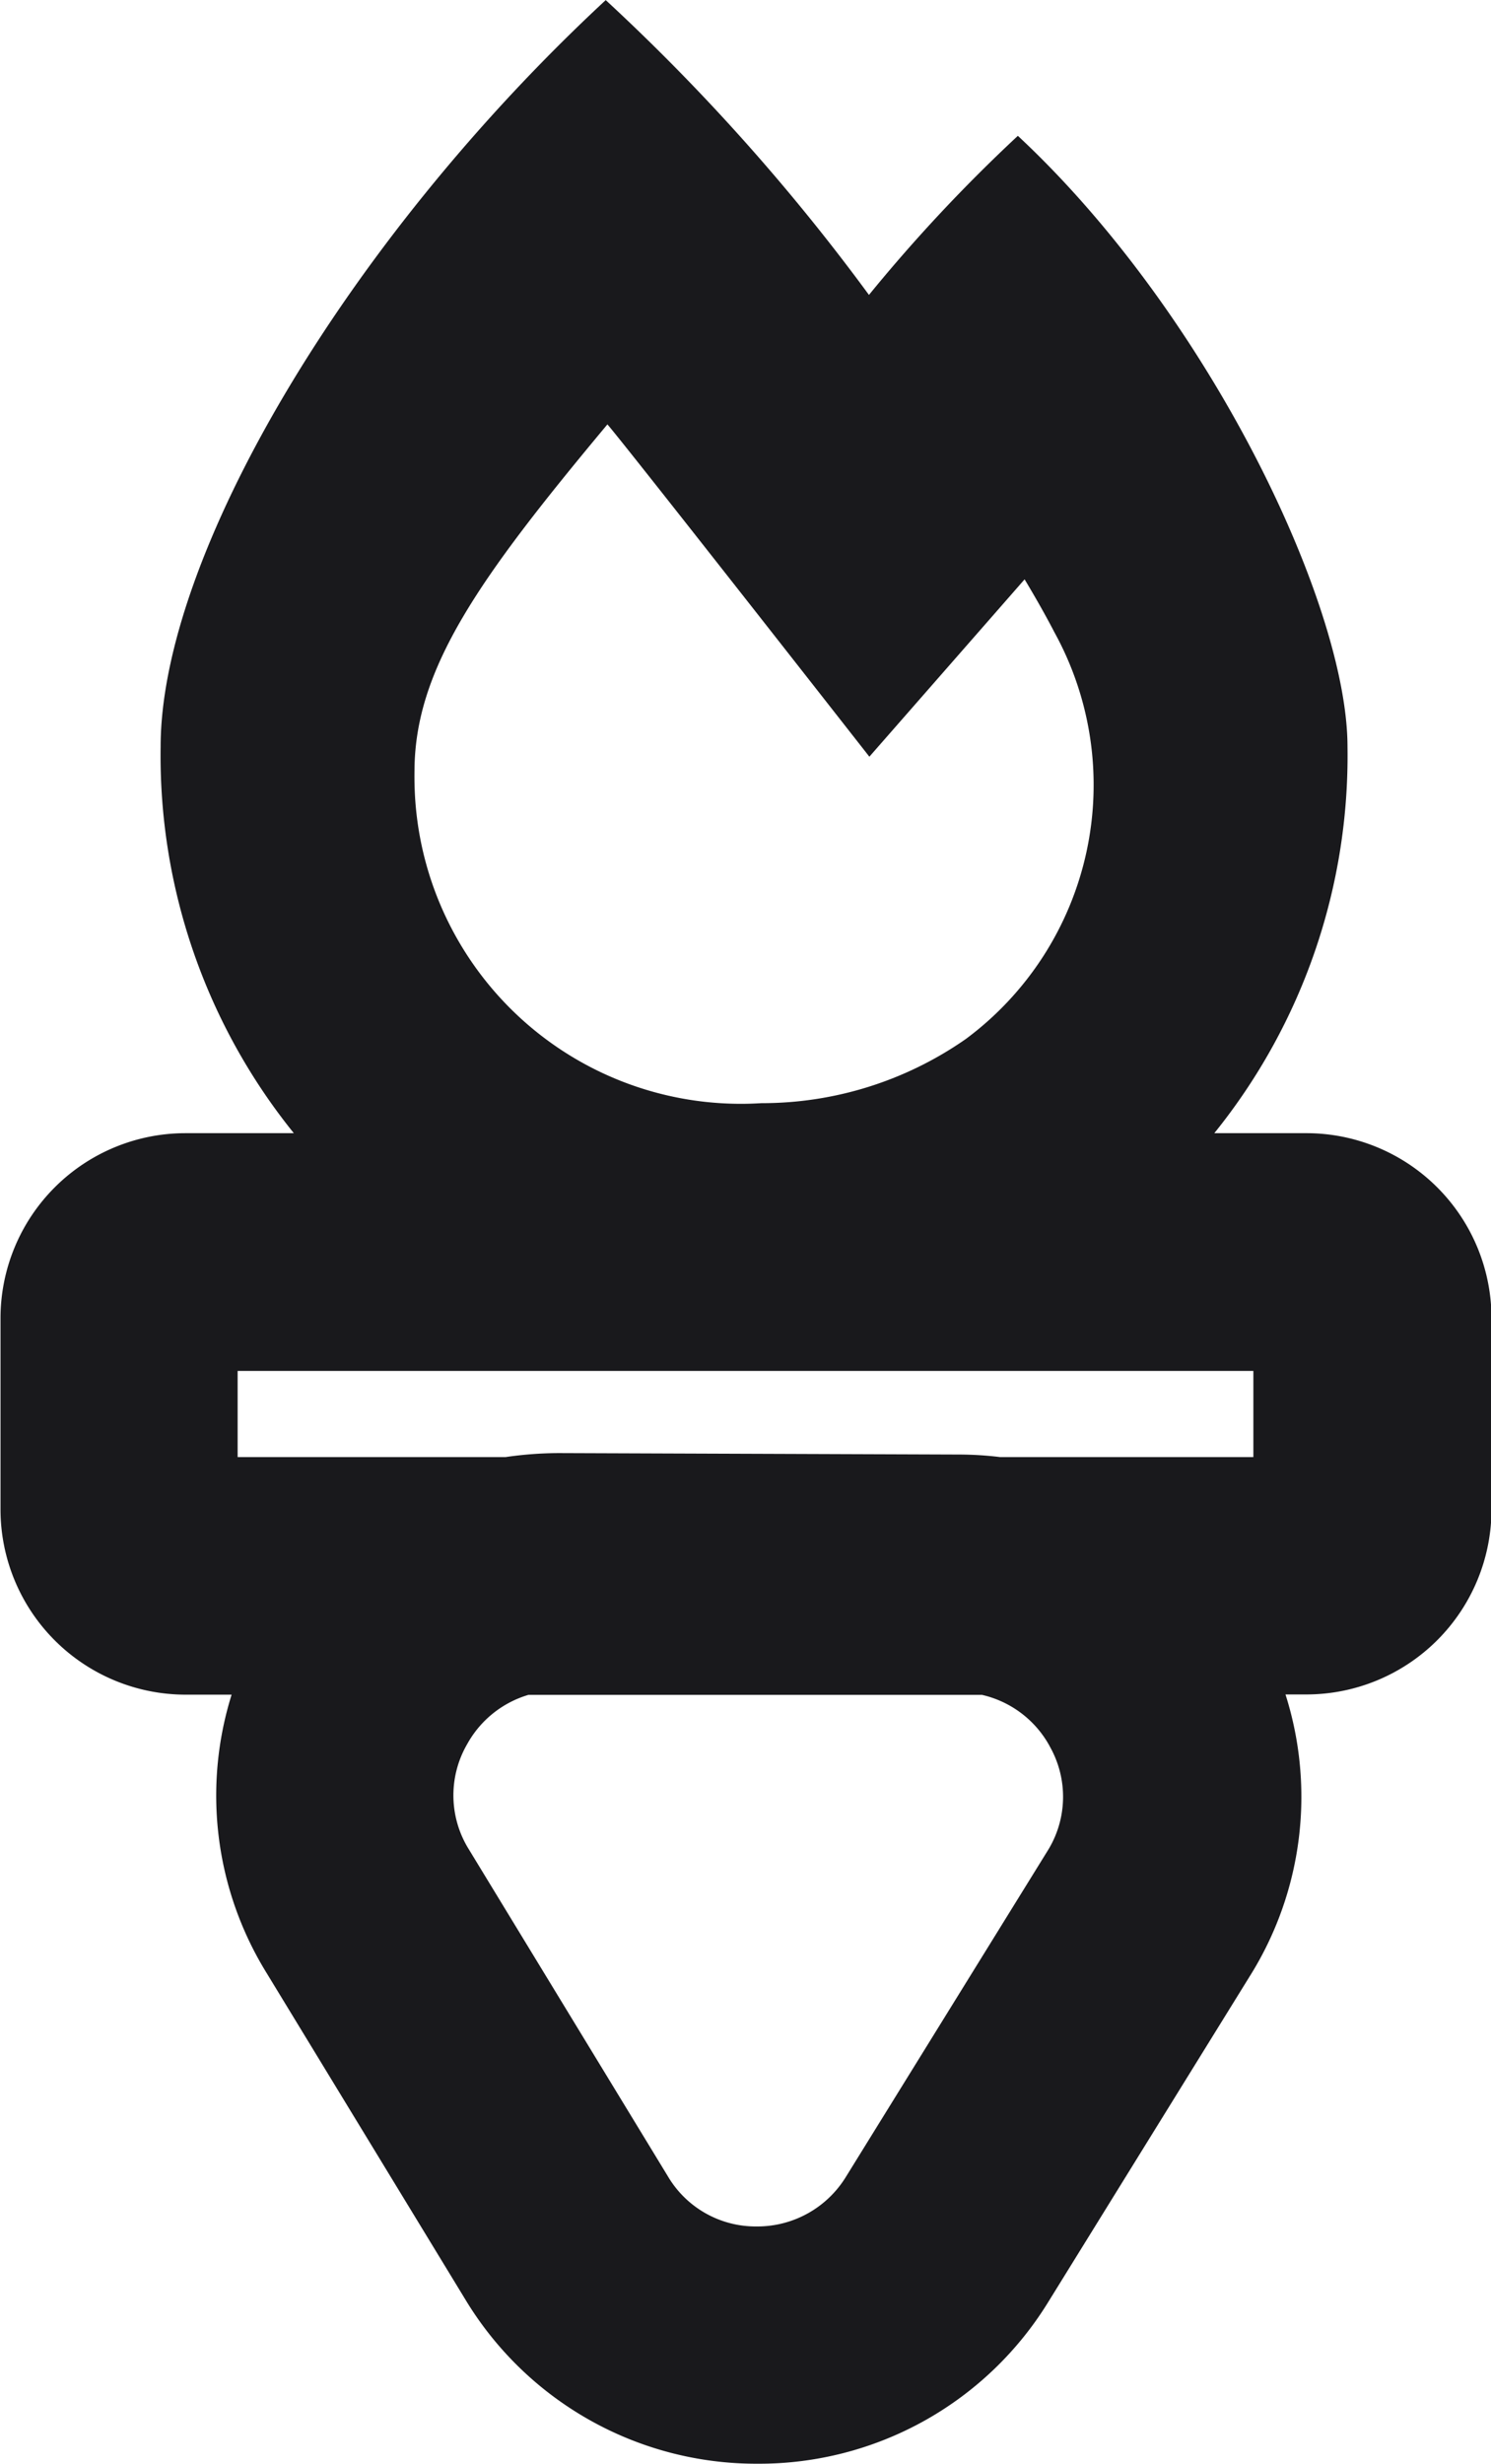 <svg xmlns="http://www.w3.org/2000/svg" width="14.619" height="24.145" viewBox="0 0 14.619 24.145"><defs><style>.a{fill:#19191c;}</style></defs><path class="a" d="M6693.639,10462.311h-.9a5.885,5.885,0,0,0,1.306-3.787c0-1.385-1.353-4.236-3.232-5.986h0a15.627,15.627,0,0,0-1.46,1.559,20.269,20.269,0,0,0-2.581-2.889c-2.553,2.369-4.364,5.457-4.364,7.316a5.885,5.885,0,0,0,1.306,3.787h-1.064a1.814,1.814,0,0,0-1.812,1.813V10466a1.816,1.816,0,0,0,1.813,1.813h.453a3.307,3.307,0,0,0,.344,2.729l1.949,3.2a3.332,3.332,0,0,0,2.853,1.607h.012a3.328,3.328,0,0,0,2.851-1.588l1.972-3.186a3.308,3.308,0,0,0,.352-2.764h.207a1.816,1.816,0,0,0,1.813-1.812v-1.879A1.815,1.815,0,0,0,6693.639,10462.311Zm-6.85-6.945c.18.207,2.568,3.256,2.568,3.256l1.522-1.738c.108.18.206.352.293.52a3.1,3.1,0,0,1-.869,3.984,3.494,3.494,0,0,1-2.006.629,3.2,3.2,0,0,1-3.394-2.992q-.008-.132-.006-.264C6684.9,10457.758,6685.529,10456.875,6686.789,10455.365Zm-3.626,9.275h9.959v.844h-2.483a3.375,3.375,0,0,0-.4-.025l-3.921-.014a3.632,3.632,0,0,0-.528.039h-2.627Zm7.961,3.676a1,1,0,0,1-.025,1.035l-1.972,3.186a1.018,1.018,0,0,1-.875.486,1,1,0,0,1-.871-.492l-1.949-3.2a1,1,0,0,1-.018-1.035,1.015,1.015,0,0,1,.6-.482h4.447A1.014,1.014,0,0,1,6691.124,10468.316Z" transform="translate(-6680.833 -10451.207)"/></svg>
